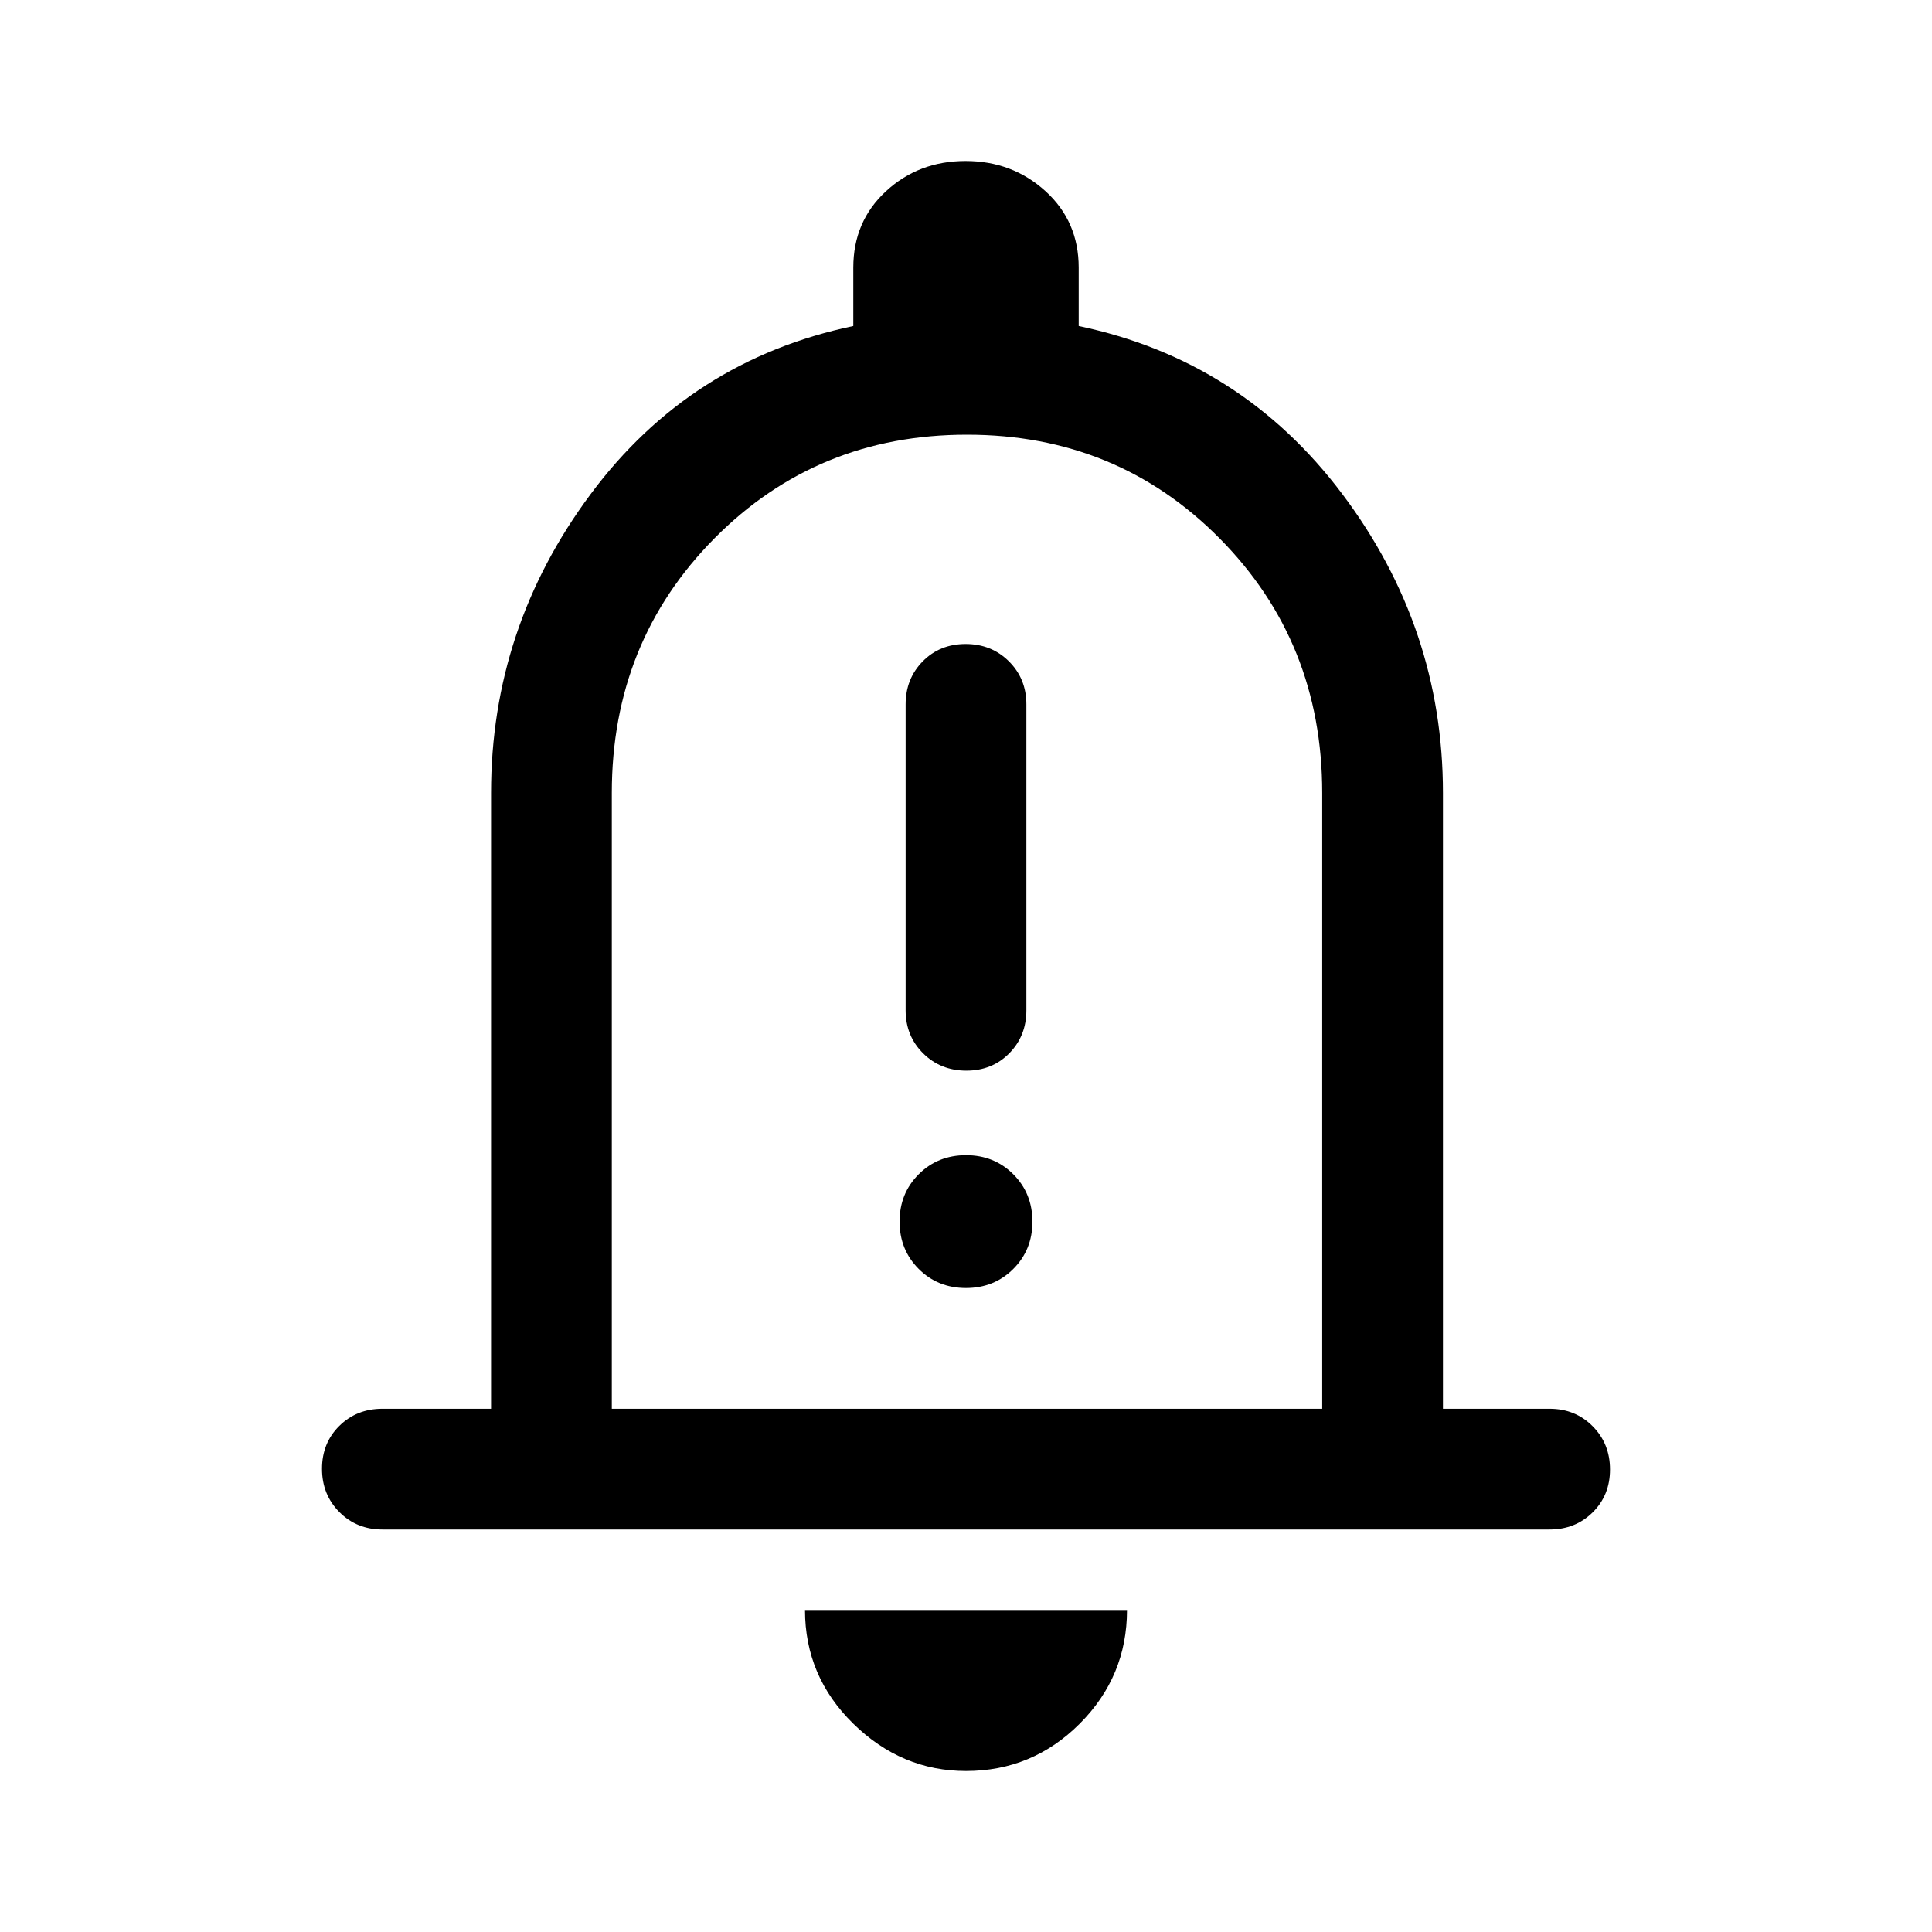 <svg xmlns="http://www.w3.org/2000/svg" width="48" height="48" viewBox="0 96 960 960"><path d="M480.175 628q12.825 0 21.325-8.625T510 598V446q0-12.75-8.675-21.375-8.676-8.625-21.5-8.625-12.825 0-21.325 8.625T450 446v152q0 12.75 8.675 21.375 8.676 8.625 21.5 8.625Zm-.193 108q14.018 0 23.518-9.482 9.5-9.483 9.5-23.5 0-14.018-9.482-23.518-9.483-9.5-23.5-9.5-14.018 0-23.518 9.482-9.5 9.483-9.5 23.5 0 14.018 9.482 23.518 9.483 9.5 23.5 9.5ZM190 856q-12.75 0-21.375-8.675-8.625-8.676-8.625-21.5 0-12.825 8.625-21.325T190 796h54V490q0-82 49.5-148.5T424 258v-29q0-23 16.265-38 16.264-15 39.5-15Q503 176 519.5 191t16.5 38v29q81 17 131 83.5T717 490v306h53q12.75 0 21.375 8.675 8.625 8.676 8.625 21.5 0 12.825-8.625 21.325T770 856H190Zm290-295Zm0 415q-32 0-56-23.5T400 896h160q0 33-23.5 56.5T480 976ZM304 796h353V490q0-75-51-126.5T480.5 312Q406 312 355 363.5T304 490v306Z"/></svg>